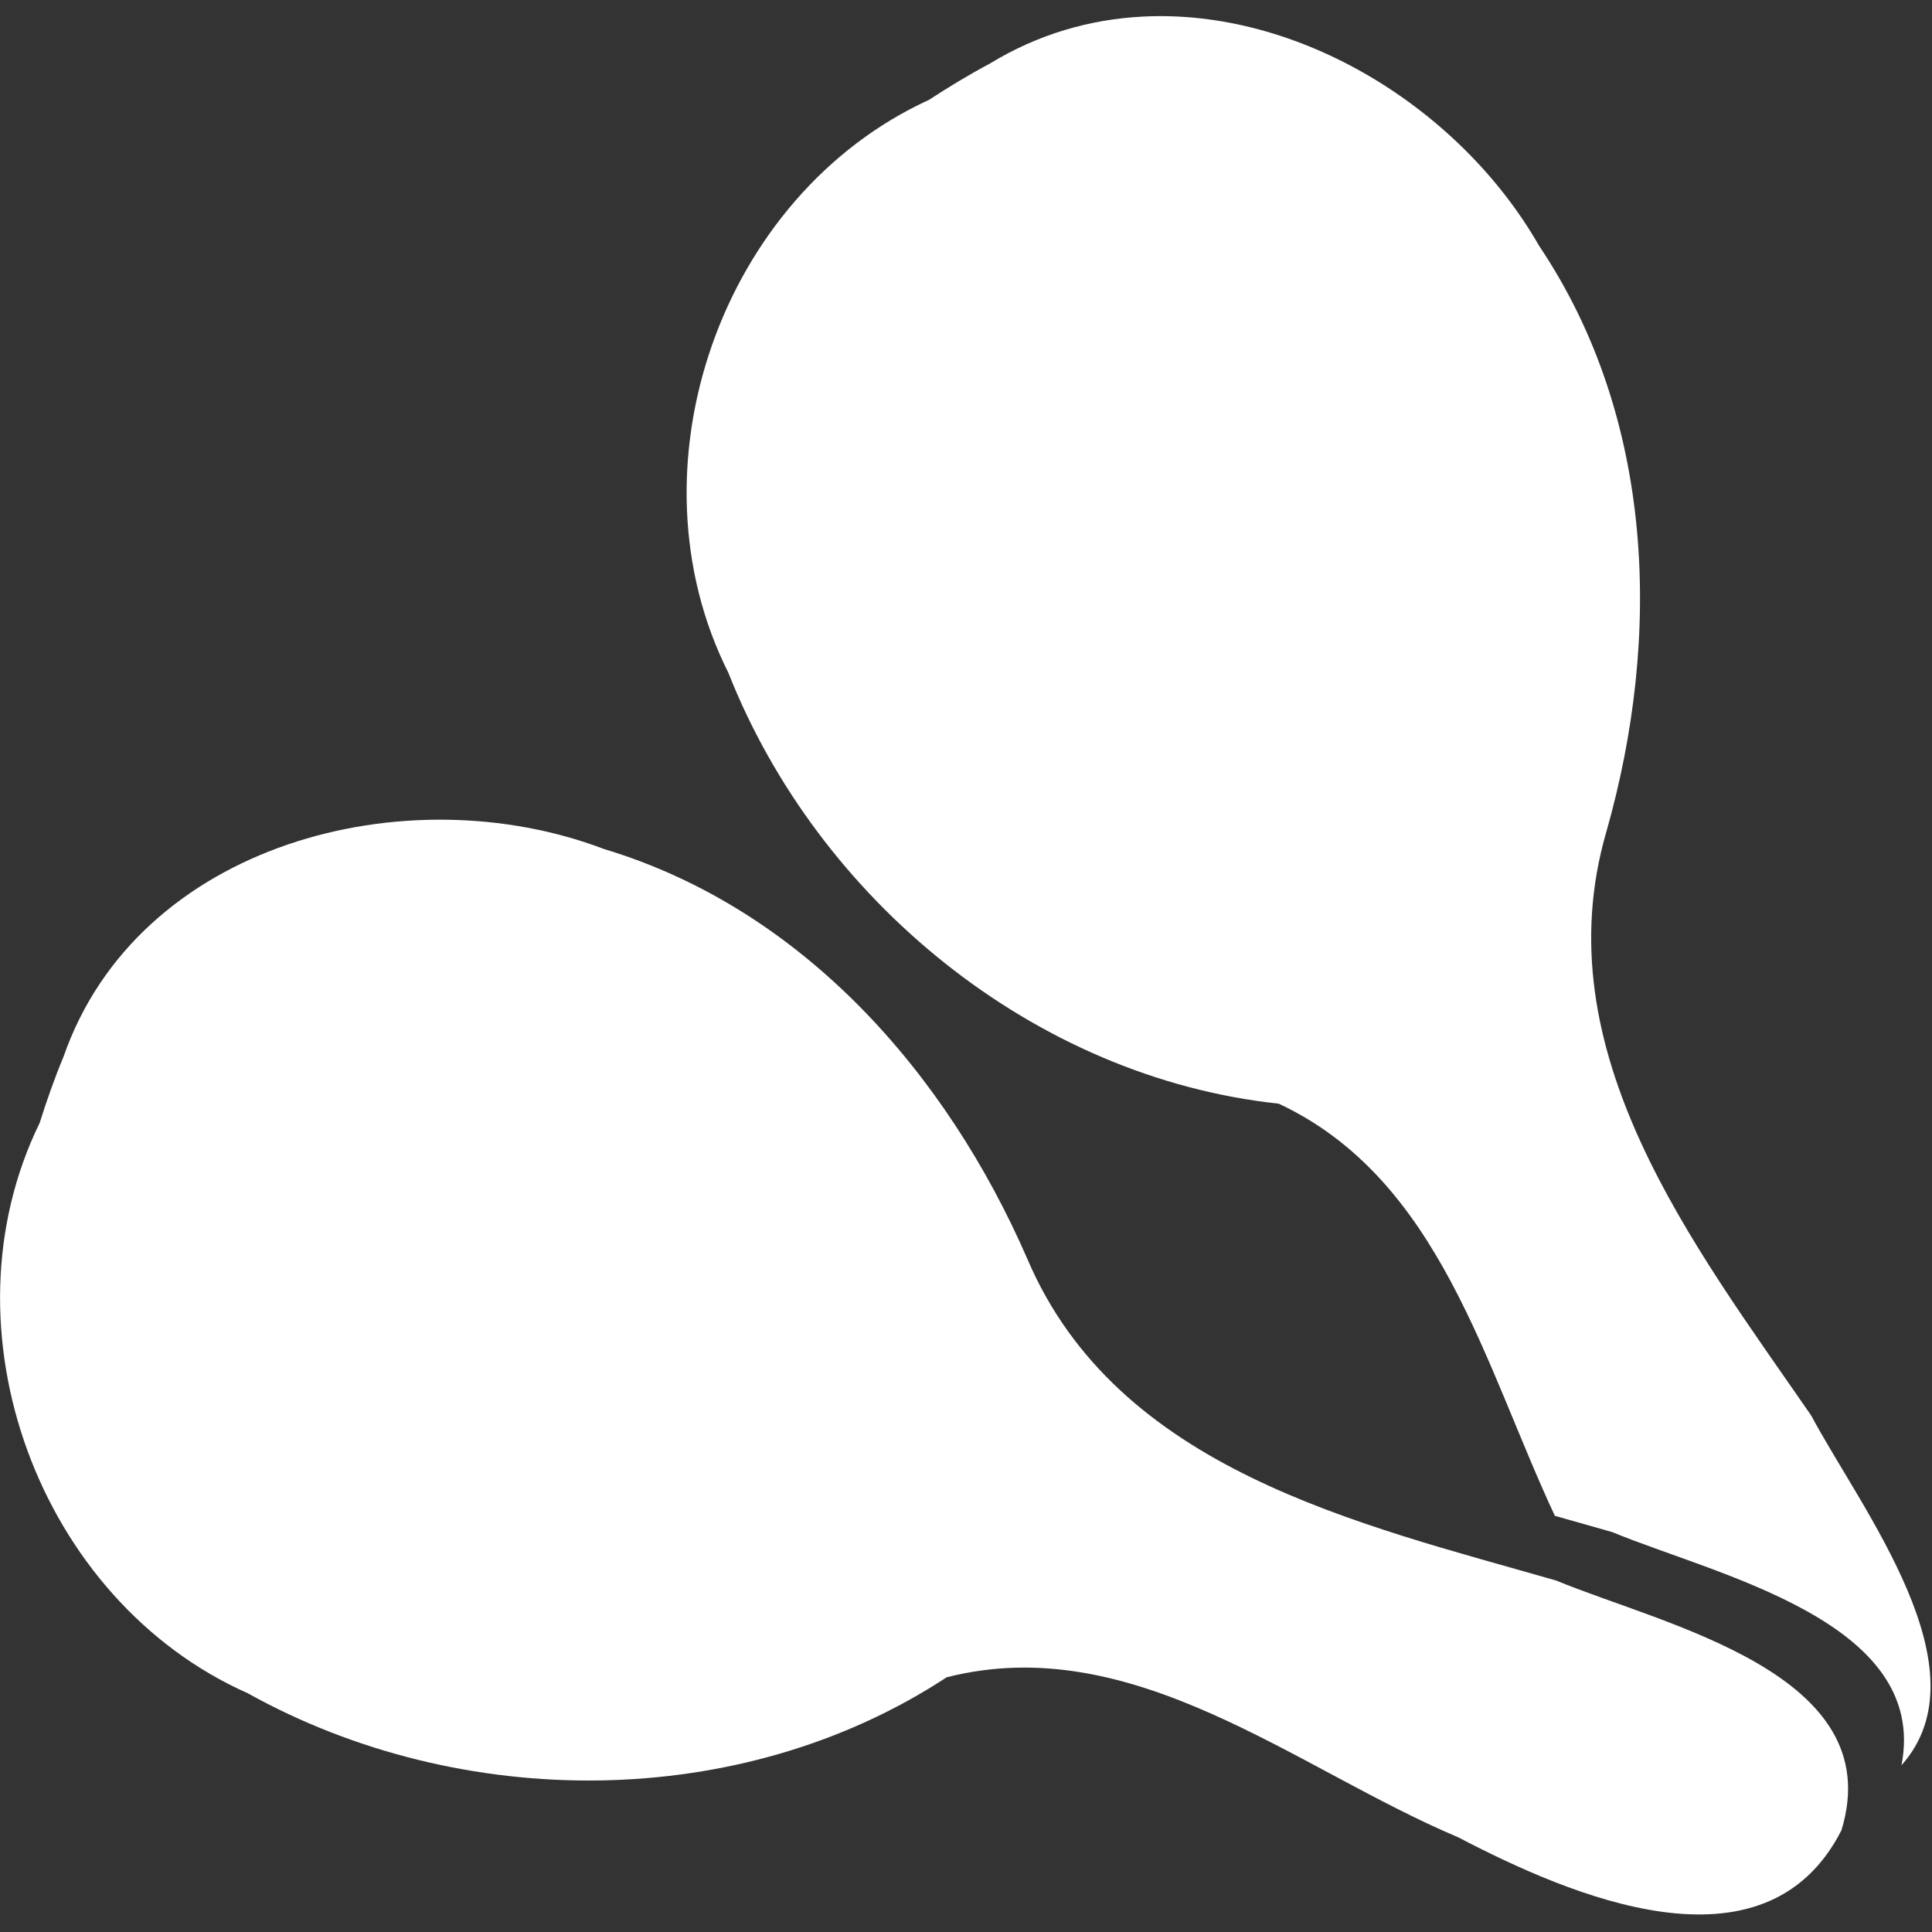 <?xml version="1.0" encoding="UTF-8" standalone="no"?>
<!-- Created with Inkscape (http://www.inkscape.org/) -->

<svg
   width="250"
   height="250"
   viewBox="0 0 66.146 66.146"
   version="1.1"
   id="svg1"
   inkscape:version="1.3.2 (091e20e, 2023-11-25)"
   sodipodi:docname="Maracas.svg"
   xmlns:inkscape="http://www.inkscape.org/namespaces/inkscape"
   xmlns:sodipodi="http://sodipodi.sourceforge.net/DTD/sodipodi-0.dtd"
   xmlns="http://www.w3.org/2000/svg"
   xmlns:svg="http://www.w3.org/2000/svg">
  <rect x="0" y="0" width="66.146" height="66.146" fill="#333333" stroke="none"/>
  <sodipodi:namedview
     id="namedview1"
     pagecolor="#505050"
     bordercolor="#eeeeee"
     borderopacity="1"
     inkscape:showpageshadow="0"
     inkscape:pageopacity="0"
     inkscape:pagecheckerboard="0"
     inkscape:deskcolor="#3e3e3e"
     inkscape:document-units="mm"
     inkscape:zoom="1"
     inkscape:cx="47.5"
     inkscape:cy="107"
     inkscape:window-width="1392"
     inkscape:window-height="973"
     inkscape:window-x="0"
     inkscape:window-y="25"
     inkscape:window-maximized="0"
     inkscape:current-layer="g5" />
  <defs
     id="defs1" />
  <g
     inkscape:label="Layer 1"
     inkscape:groupmode="layer"
     id="layer1">
    <g
       id="g5-2"
       transform="translate(21.692,-2.783)">
      <g
         id="g6"
         transform="matrix(0.817,0,0,0.817,-3.73,6.319)">
        <g
           id="g7">
          <g
             id="g5"
             transform="translate(-23.283,8.094)"
             style="fill:#9e9e9e;fill-opacity:1">
            <g
               id="g12"
               transform="matrix(1.283,0,0,1.283,-13.569,-6.426)"
               style="fill:#ffffff;fill-opacity:1">
              <path
                 id="path12"
                 style="fill:#ffffff;fill-opacity:1;stroke-width:1.312;stroke-linecap:round;stroke-dasharray:none;stroke-dashoffset:0"
                 d="m 12.88,32.01 c -3.284,6.721 -0.042,15.586 6.802,18.623 6.963,3.875 16.1,3.89 22.826,-0.522 6.096,-1.553 11.401,2.988 16.71,5.227 3.64,1.901 10.015,4.672 12.514,-0.227 C 73.31,49.977 65.937,48.411 62.419,46.952 55.941,45.089 48.085,43.339 45.143,36.446 42.505,30.381 37.8,25.008 31.31,23.056 c -6.436,-2.449 -15.215,-0.2 -17.648,6.786 -0.296,0.709 -0.55,1.435 -0.781,2.168 z" />
              <path
                 id="path12-7"
                 style="fill:#ffffff;fill-opacity:1;stroke-width:1.312;stroke-linecap:round;stroke-dasharray:none;stroke-dashoffset:0"
                 inkscape:transform-center-x="13.216044"
                 inkscape:transform-center-y="-20.805397"
                 d="m 48.899,-4.131 c -1.711,0.09 -3.408,0.573 -4.987,1.538 -0.679,0.361 -1.336,0.76 -1.979,1.18 -6.803,3.112 -9.92,12.022 -6.556,18.712 2.924,7.412 9.978,13.22 17.976,14.076 5.269,2.466 6.711,8.531 9.02,13.462 0.631,0.178 1.264,0.356 1.876,0.532 3.391,1.406 10.358,2.913 9.446,7.615 2.788,-3.131 -1.302,-8.338 -2.948,-11.42 C 66.922,36.014 61.96,29.678 64.058,22.483 65.866,16.121 65.638,8.983 61.859,3.357 59.294,-1.125 54.032,-4.401 48.899,-4.131 Z" />
            </g>
          </g>
        </g>
      </g>
    </g>
  </g>
</svg>
